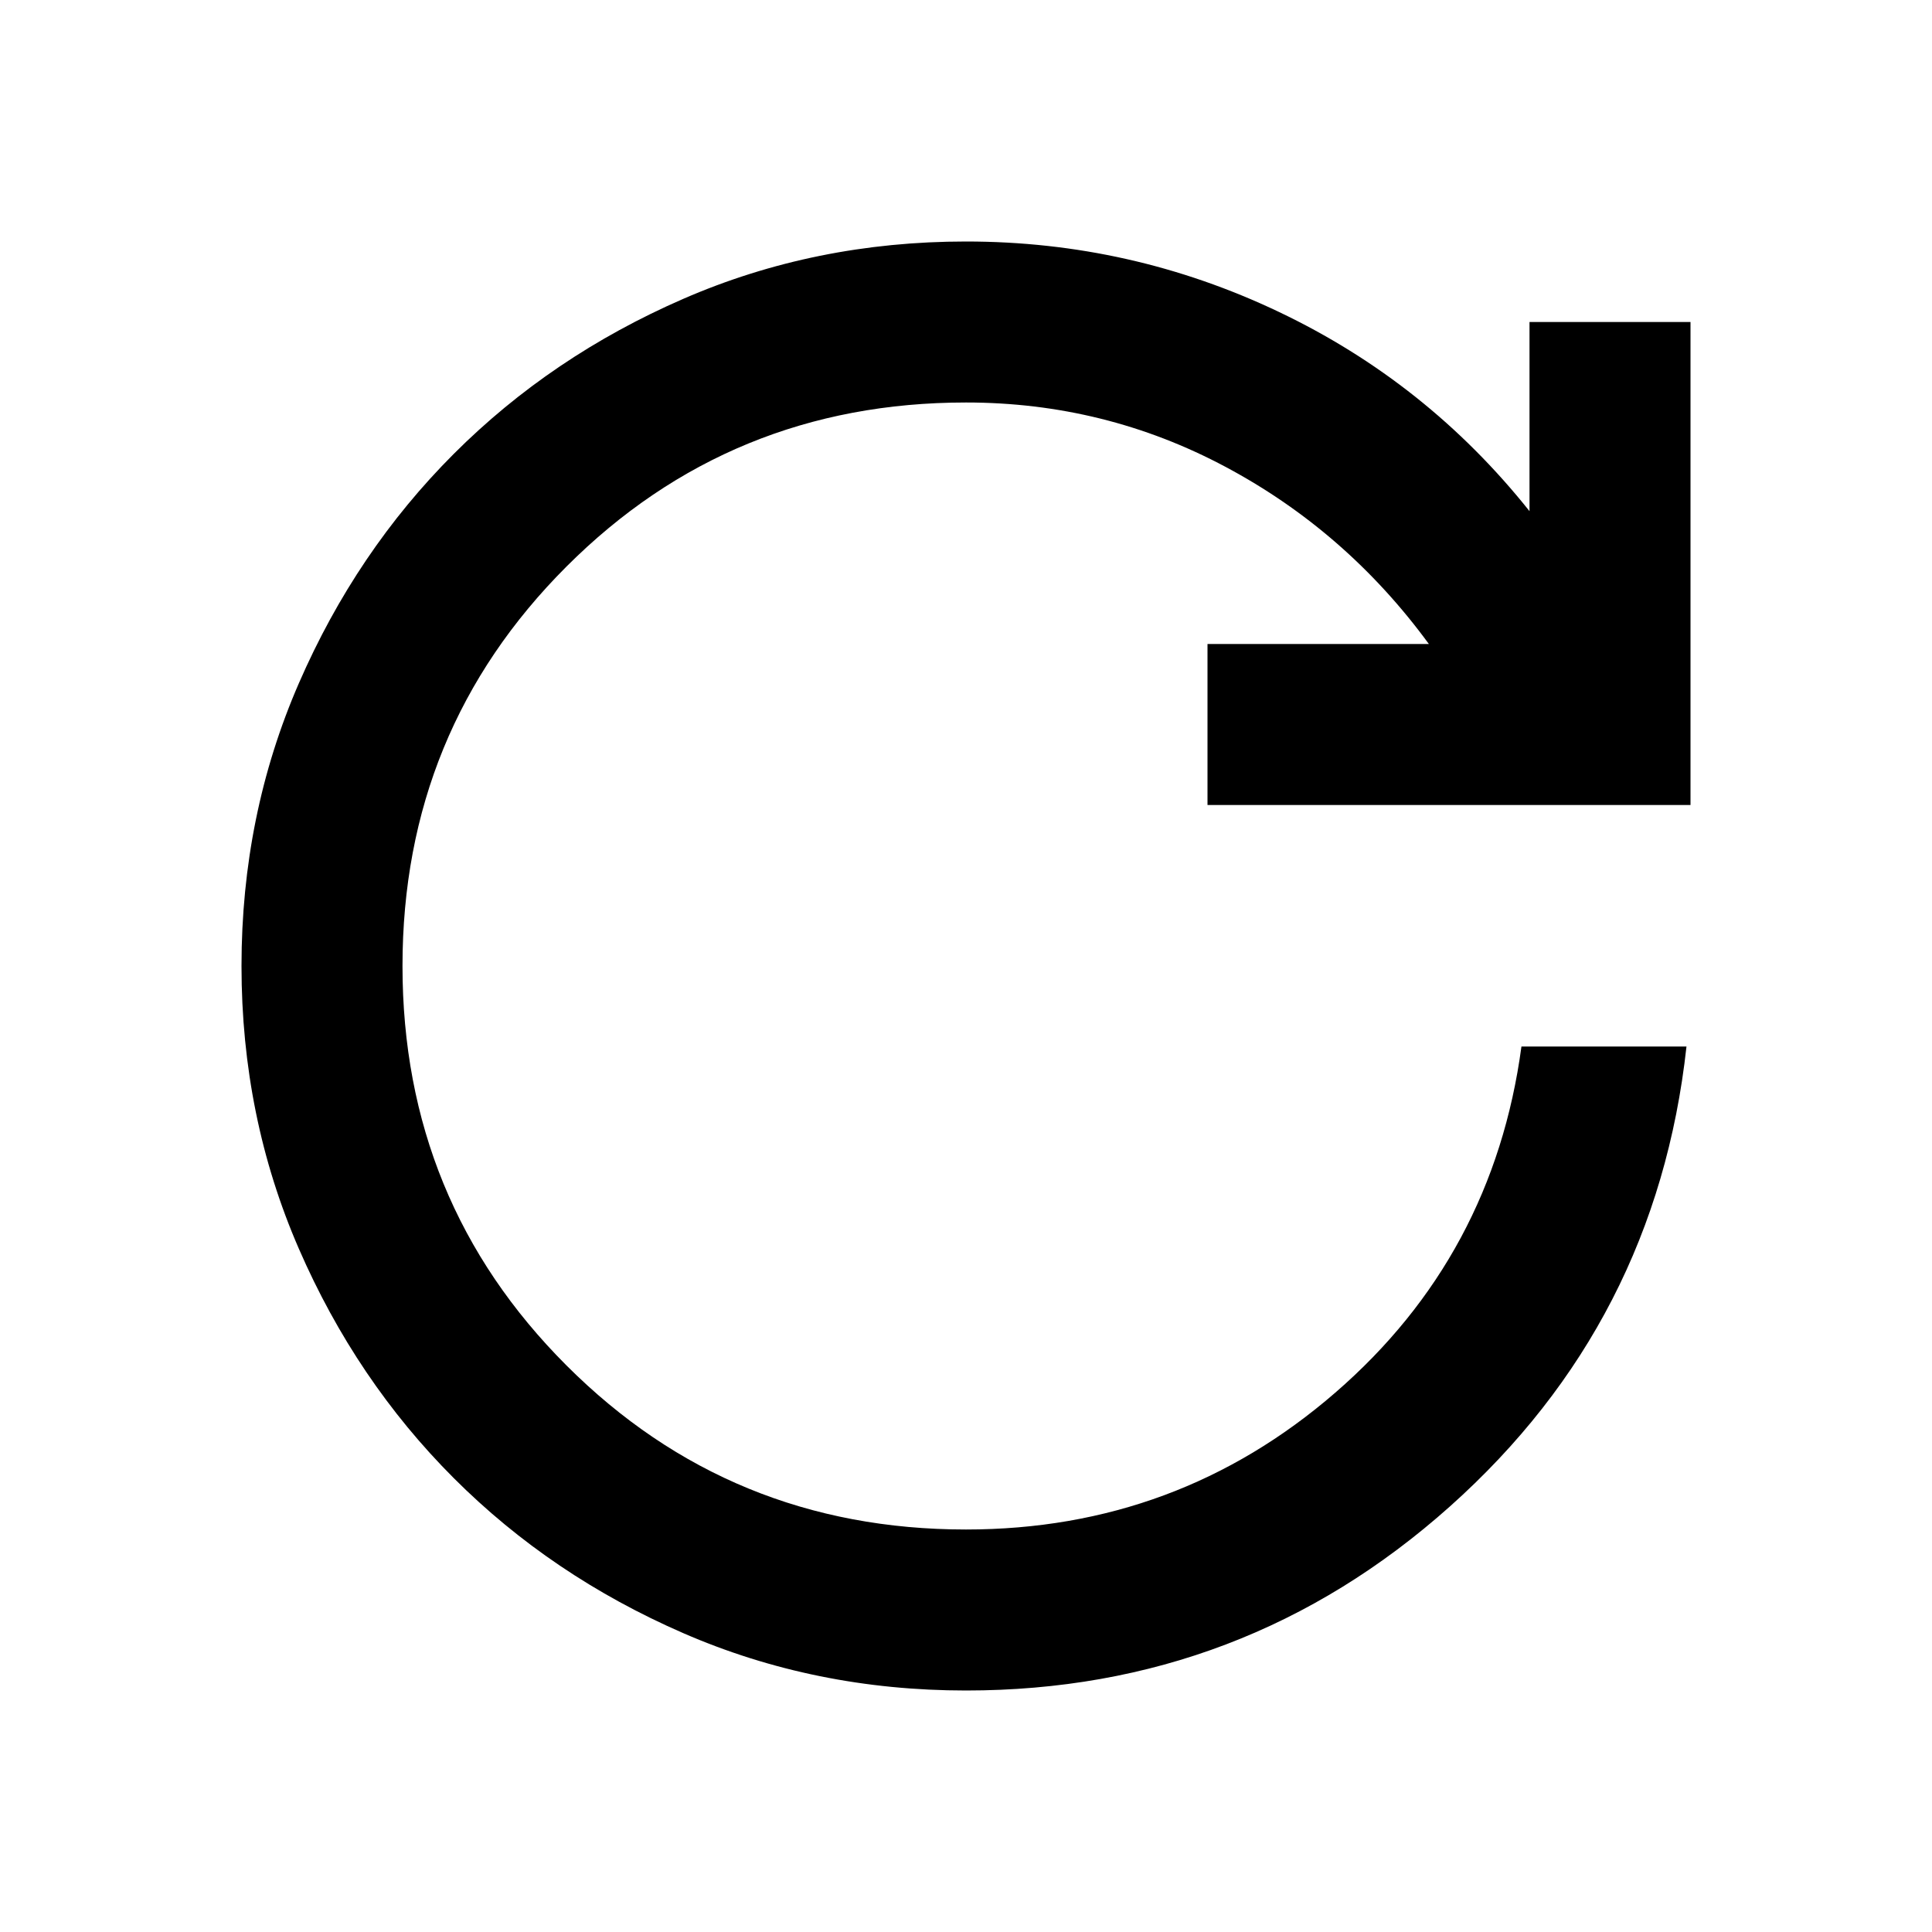 <?xml version="1.0" encoding="UTF-8" standalone="no"?><!DOCTYPE svg PUBLIC "-//W3C//DTD SVG 1.1//EN" "http://www.w3.org/Graphics/SVG/1.1/DTD/svg11.dtd"><svg width="100%" height="100%" viewBox="0 0 100 100" version="1.1" xmlns="http://www.w3.org/2000/svg" xmlns:xlink="http://www.w3.org/1999/xlink" xml:space="preserve" xmlns:serif="http://www.serif.com/" style="fill-rule:evenodd;clip-rule:evenodd;stroke-linejoin:round;stroke-miterlimit:2;"><path d="M50,87.5c-5.208,0 -10.087,-0.99 -14.635,-2.969c-4.549,-1.979 -8.507,-4.653 -11.875,-8.021c-3.368,-3.368 -6.042,-7.326 -8.021,-11.875c-1.979,-4.548 -2.969,-9.427 -2.969,-14.635c-0,-5.208 0.99,-10.087 2.969,-14.635c1.979,-4.549 4.653,-8.507 8.021,-11.875c3.368,-3.368 7.326,-6.042 11.875,-8.021c4.548,-1.979 9.427,-2.969 14.635,-2.969c5.694,-0 11.094,1.215 16.198,3.646c5.104,2.43 9.427,5.868 12.969,10.312l-0,-9.791l8.333,-0l0,25l-25,-0l0,-8.334l11.458,0c-2.847,-3.889 -6.354,-6.944 -10.52,-9.166c-4.167,-2.223 -8.646,-3.334 -13.438,-3.334c-8.125,0 -15.017,2.83 -20.677,8.49c-5.66,5.66 -8.49,12.552 -8.49,20.677c0,8.125 2.83,15.017 8.49,20.677c5.66,5.66 12.552,8.49 20.677,8.49c7.292,-0 13.663,-2.361 19.115,-7.084c5.451,-4.722 8.663,-10.694 9.635,-17.916l8.542,-0c-1.042,9.514 -5.122,17.448 -12.24,23.802c-7.118,6.354 -15.469,9.531 -25.052,9.531Zm-18.775,-63.916l14.608,5.583l-14.608,-5.583Z" style="fill-rule:nonzero;"/></svg>